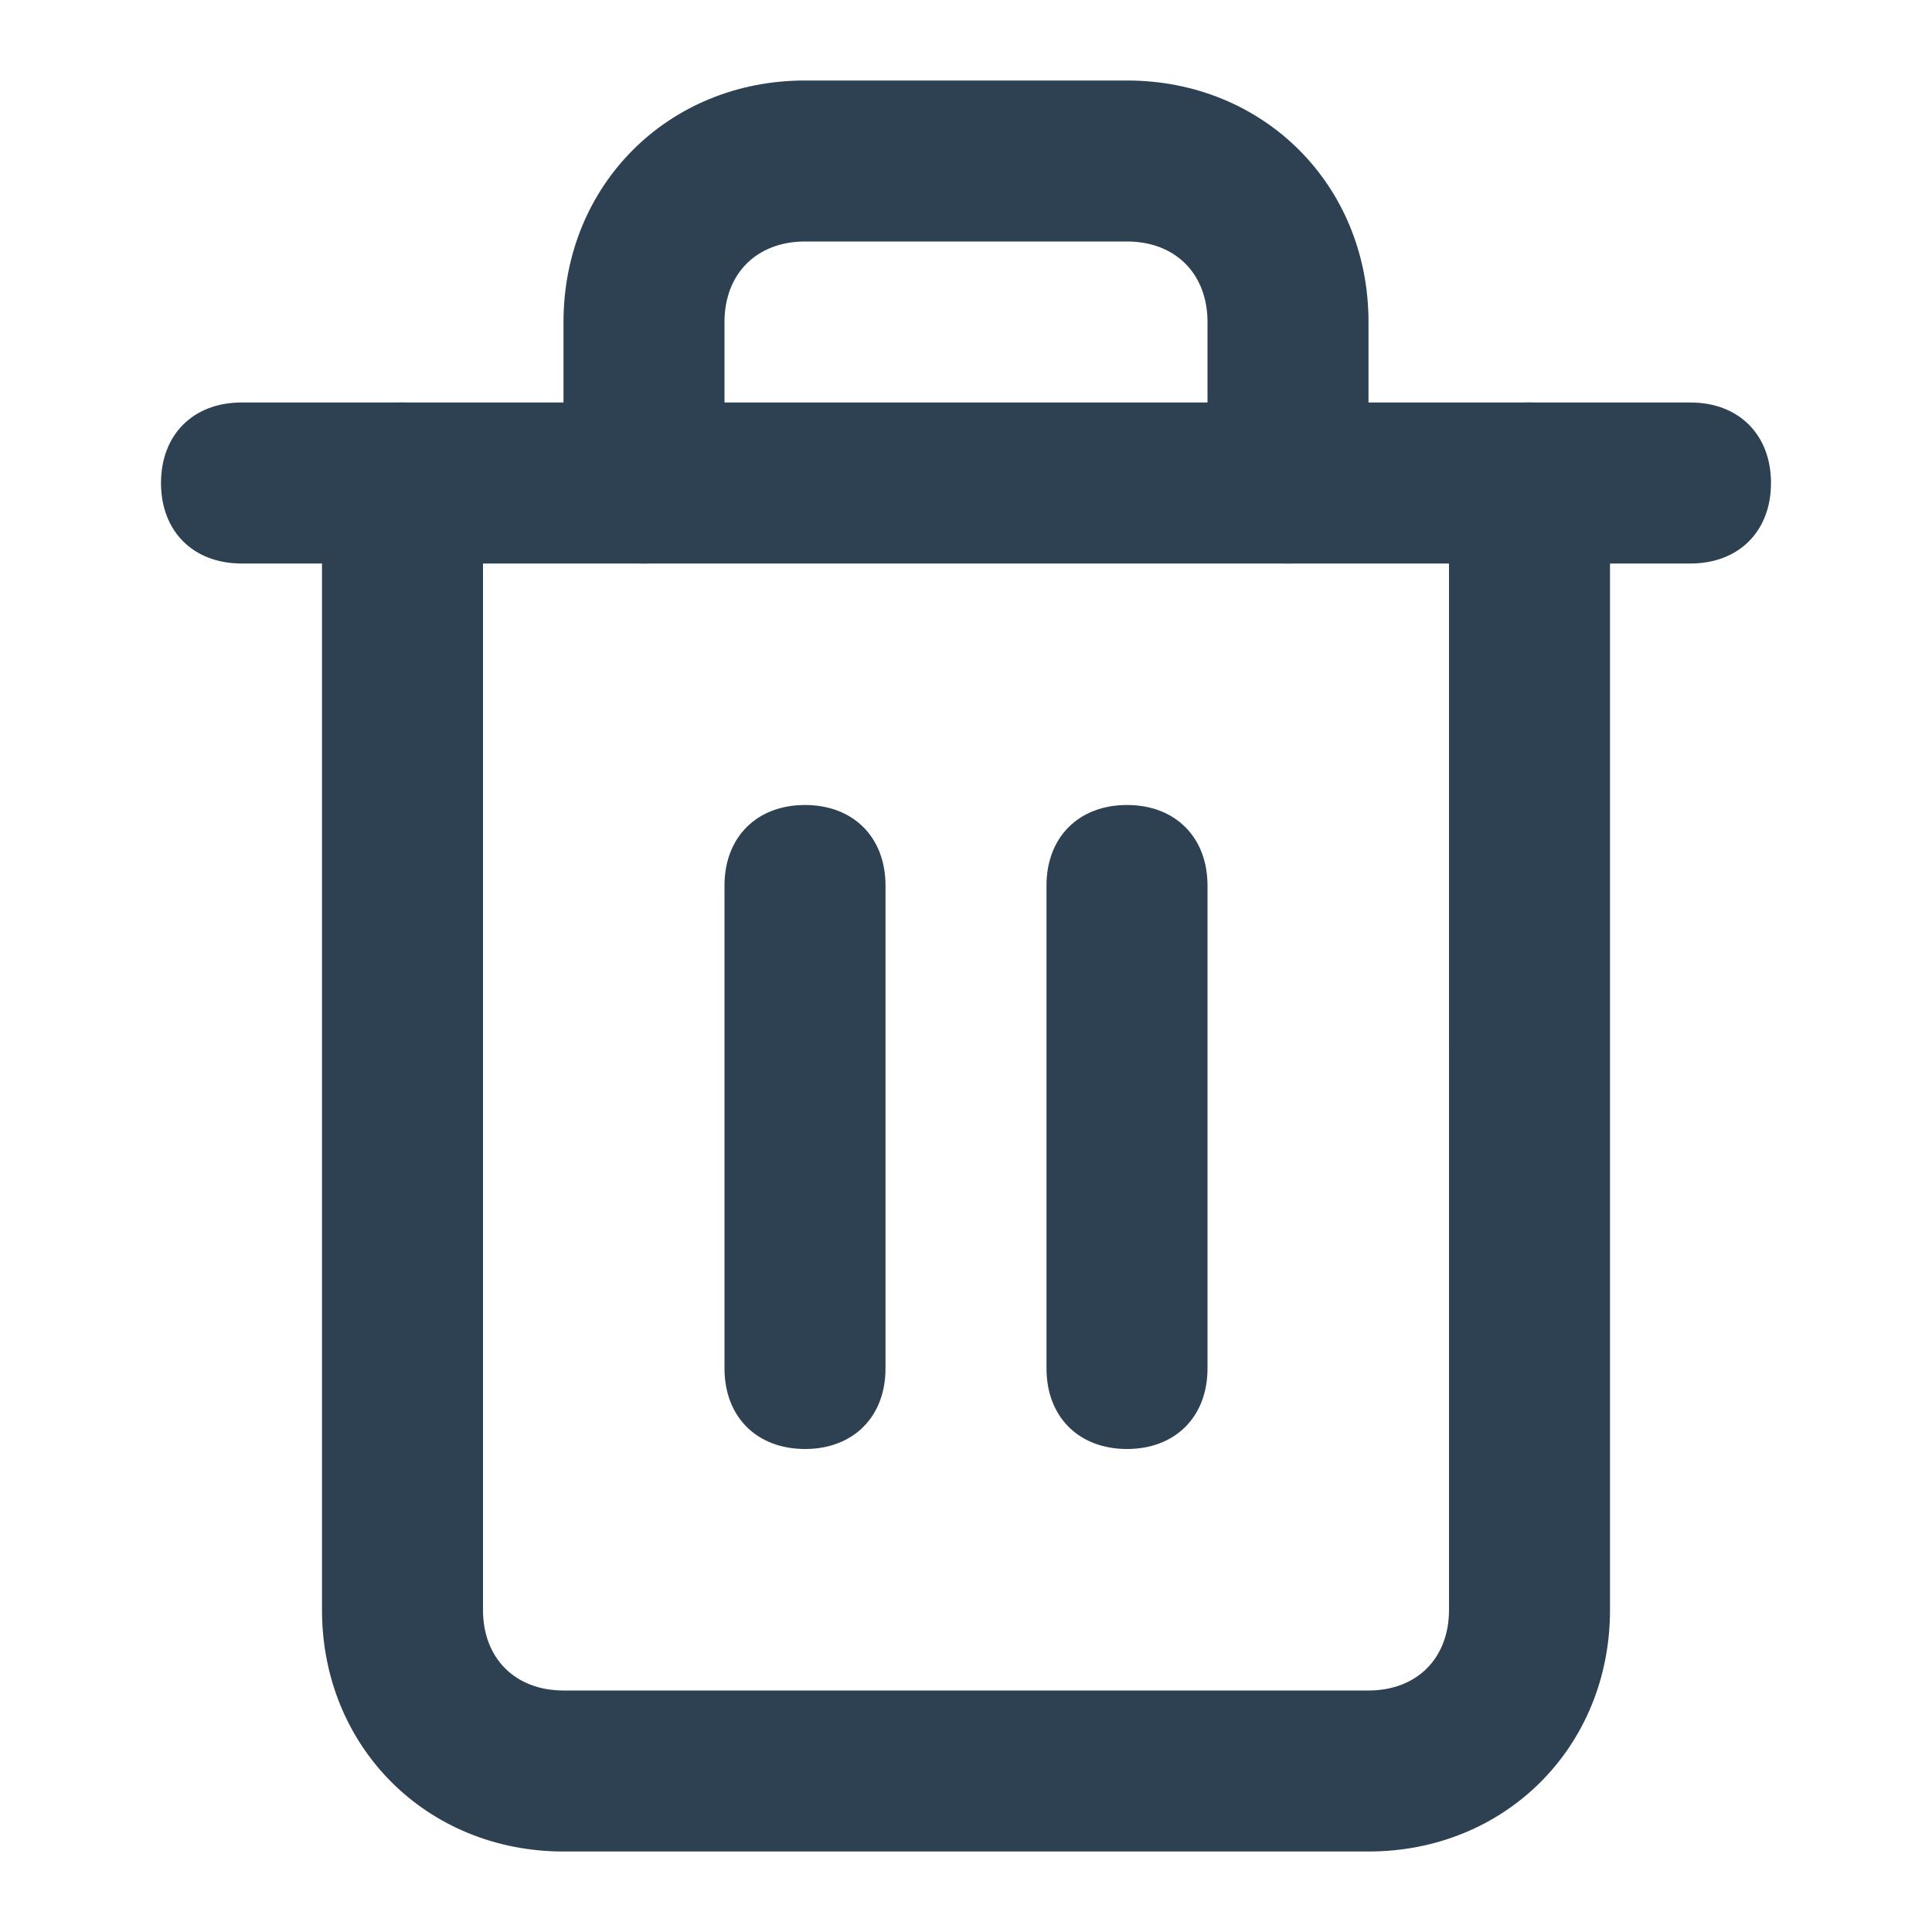 <svg xmlns="http://www.w3.org/2000/svg" viewBox="0 0 24 24" fill="#2d4152"><path d="M21 7H3c-.6 0-1-.4-1-1s.4-1 1-1h18c.6 0 1 .4 1 1s-.4 1-1 1z"/><path d="M17 23H7c-1.7 0-3-1.3-3-3V6c0-.6.4-1 1-1s1 .4 1 1v14c0 .6.4 1 1 1h10c.6 0 1-.4 1-1V6c0-.6.4-1 1-1s1 .4 1 1v14c0 1.7-1.3 3-3 3zM16 7c-.6 0-1-.4-1-1V4c0-.6-.4-1-1-1h-4c-.6 0-1 .4-1 1v2c0 .6-.4 1-1 1s-1-.4-1-1V4c0-1.7 1.3-3 3-3h4c1.7 0 3 1.3 3 3v2c0 .6-.4 1-1 1z"/><path d="M10 18c-.6 0-1-.4-1-1v-6c0-.6.4-1 1-1s1 .4 1 1v6c0 .6-.4 1-1 1zM14 18c-.6 0-1-.4-1-1v-6c0-.6.4-1 1-1s1 .4 1 1v6c0 .6-.4 1-1 1z"/></svg>